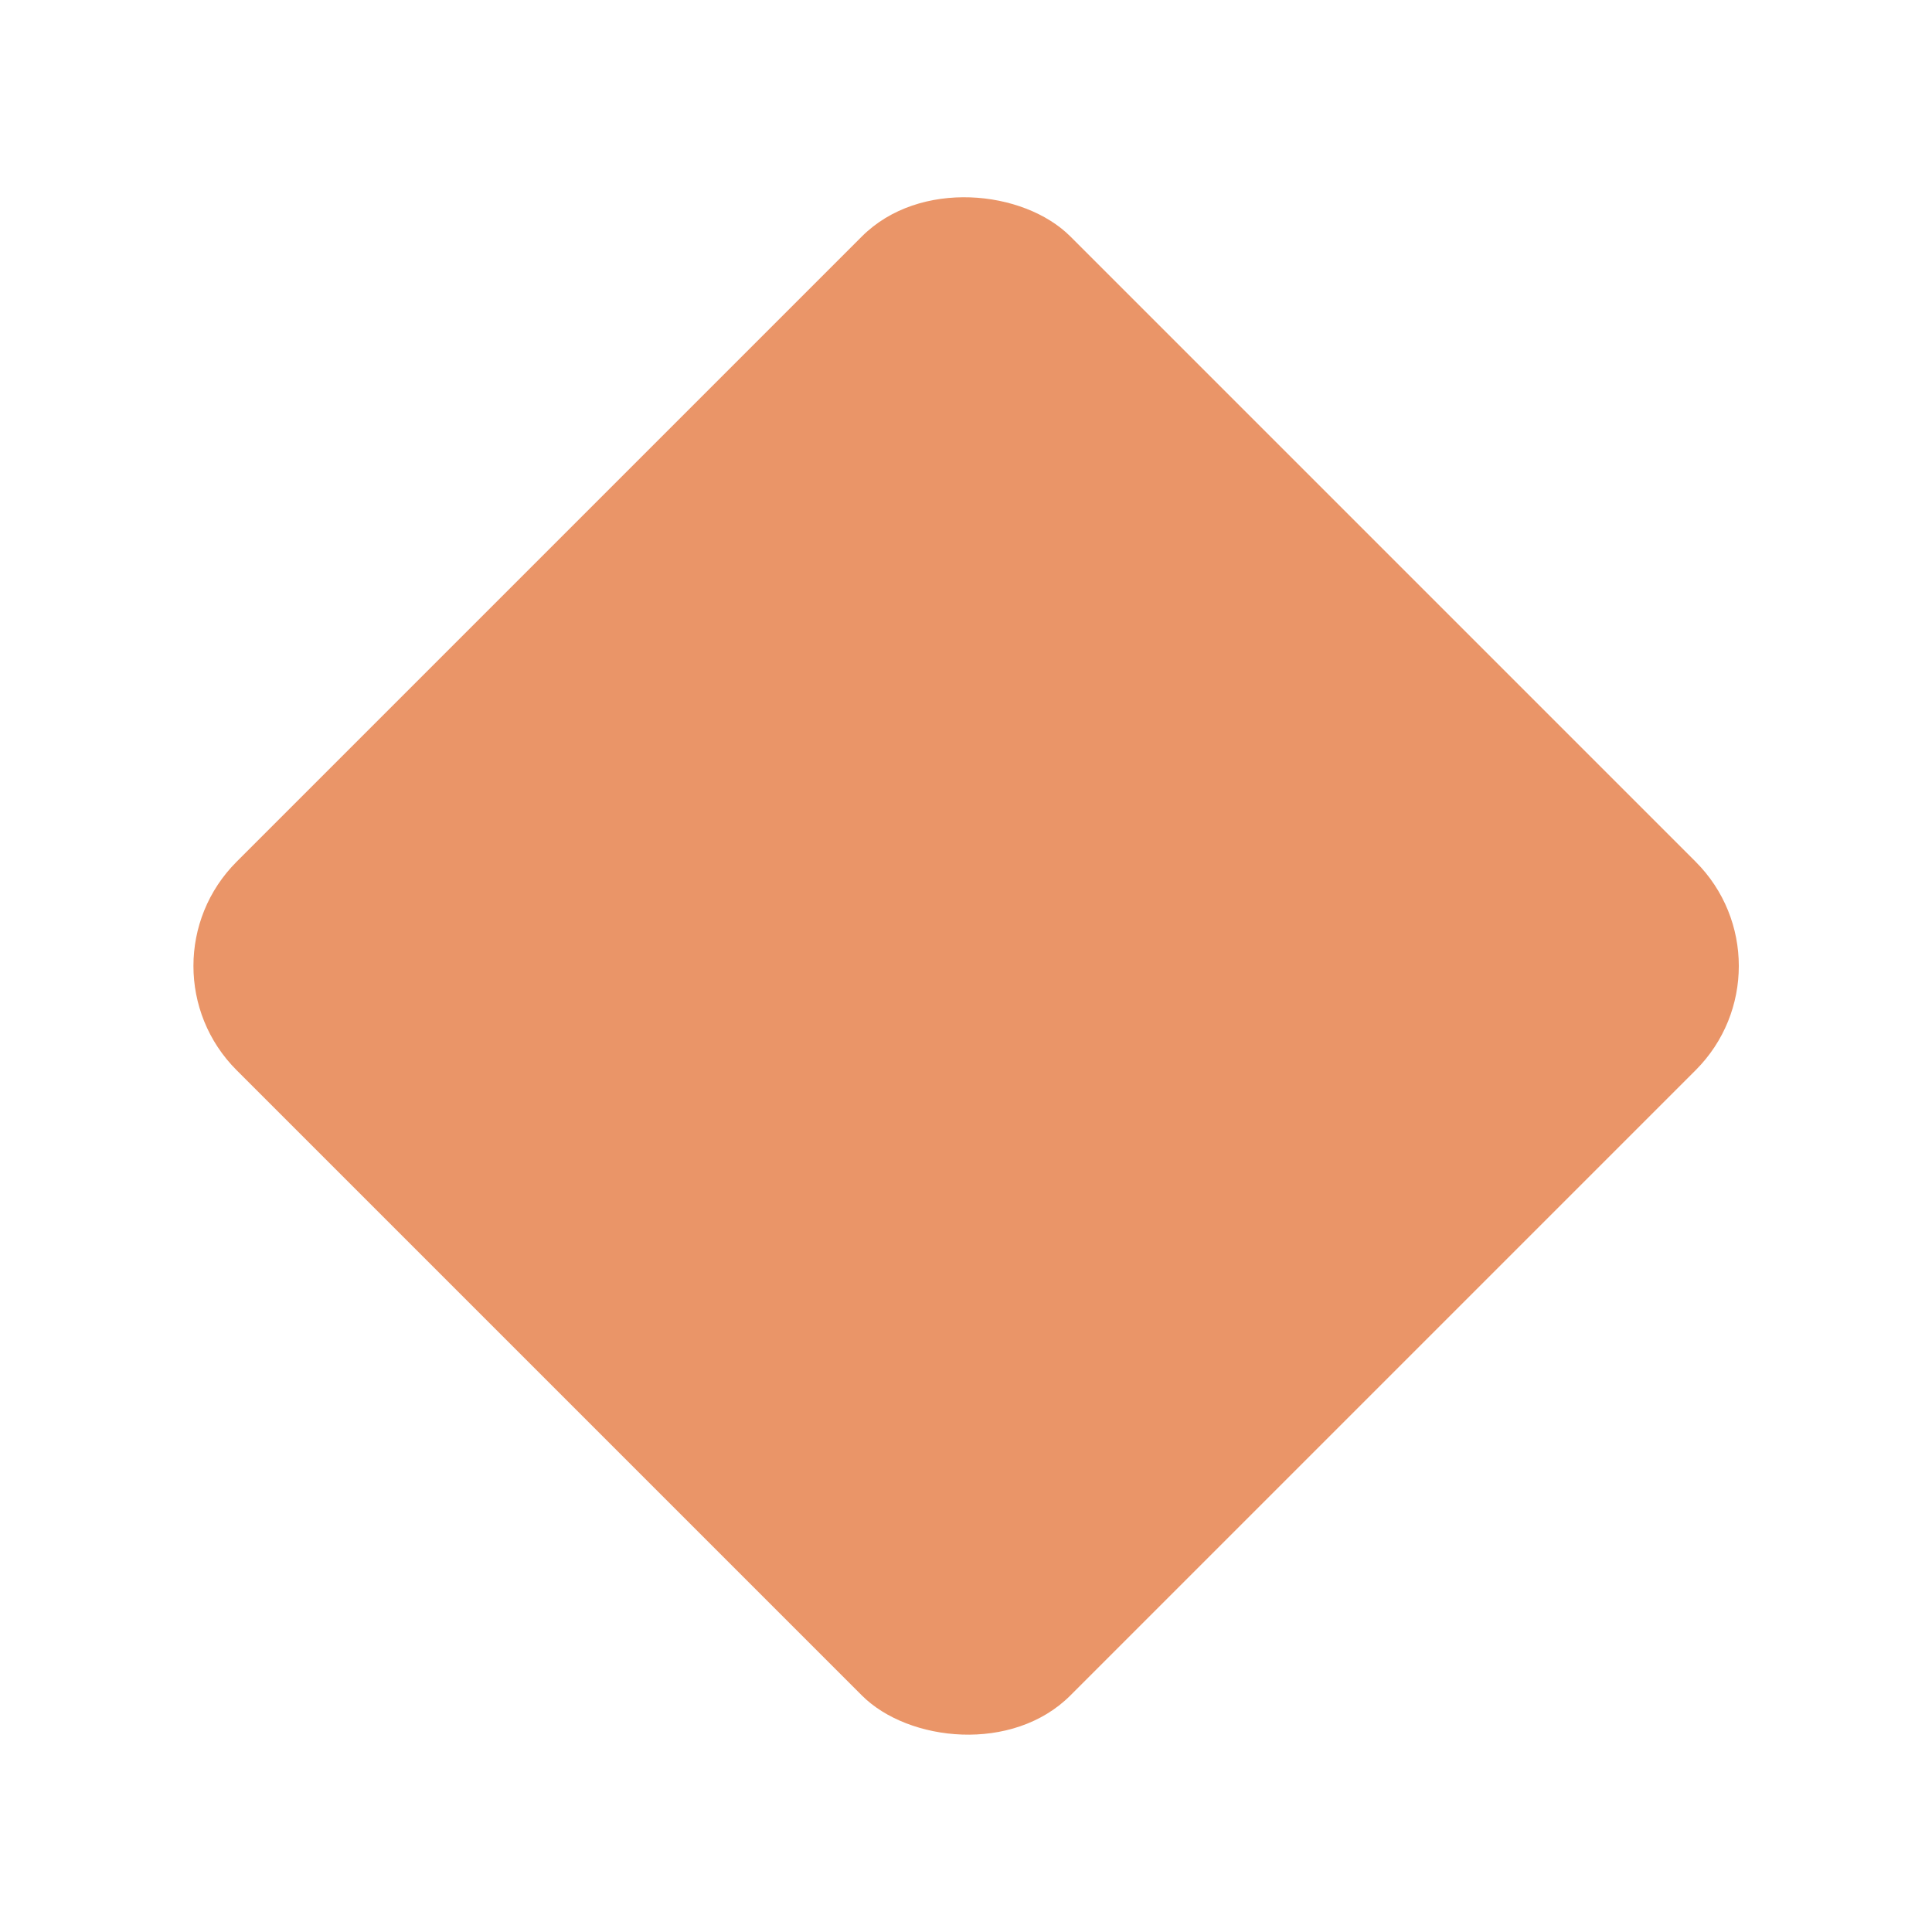 <?xml version="1.0" encoding="UTF-8" standalone="no"?>
<svg
   xmlns:dc="http://purl.org/dc/elements/1.1/"
   xmlns:cc="http://creativecommons.org/ns#"
   xmlns:rdf="http://www.w3.org/1999/02/22-rdf-syntax-ns#"
   xmlns:svg="http://www.w3.org/2000/svg"
   xmlns="http://www.w3.org/2000/svg"
   xmlns:sodipodi="http://sodipodi.sourceforge.net/DTD/sodipodi-0.dtd"
   xmlns:inkscape="http://www.inkscape.org/namespaces/inkscape"
   width="10"
   height="10"
   version="1.1"
   viewBox="0 0 10 10"
   id="svg6"
   sodipodi:docname="icon_key_xform.svg"
   inkscape:version="0.92.4 (unknown)">
  <defs
     id="defs10" />
  <sodipodi:namedview
     pagecolor="#ffffff"
     bordercolor="#666666"
     borderopacity="1"
     objecttolerance="10"
     gridtolerance="10"
     guidetolerance="10"
     inkscape:pageopacity="0"
     inkscape:pageshadow="2"
     inkscape:window-width="2560"
     inkscape:window-height="1381"
     id="namedview8"
     showgrid="false"
     inkscape:zoom="29.5"
     inkscape:cx="-1.5254237"
     inkscape:cy="4"
     inkscape:window-x="0"
     inkscape:window-y="30"
     inkscape:window-maximized="1"
     inkscape:current-layer="g4" />
  <g
     transform="translate(0,-1042.4)"
     id="g4">
    <rect
       transform="rotate(-45)"
       x="-740.139"
       y="741.108"
       width="6.103"
       height="6.103"
       ry="0.763"
       id="rect2"
       style="fill:#ea9568;fill-opacity:1" />
  </g>
</svg>
